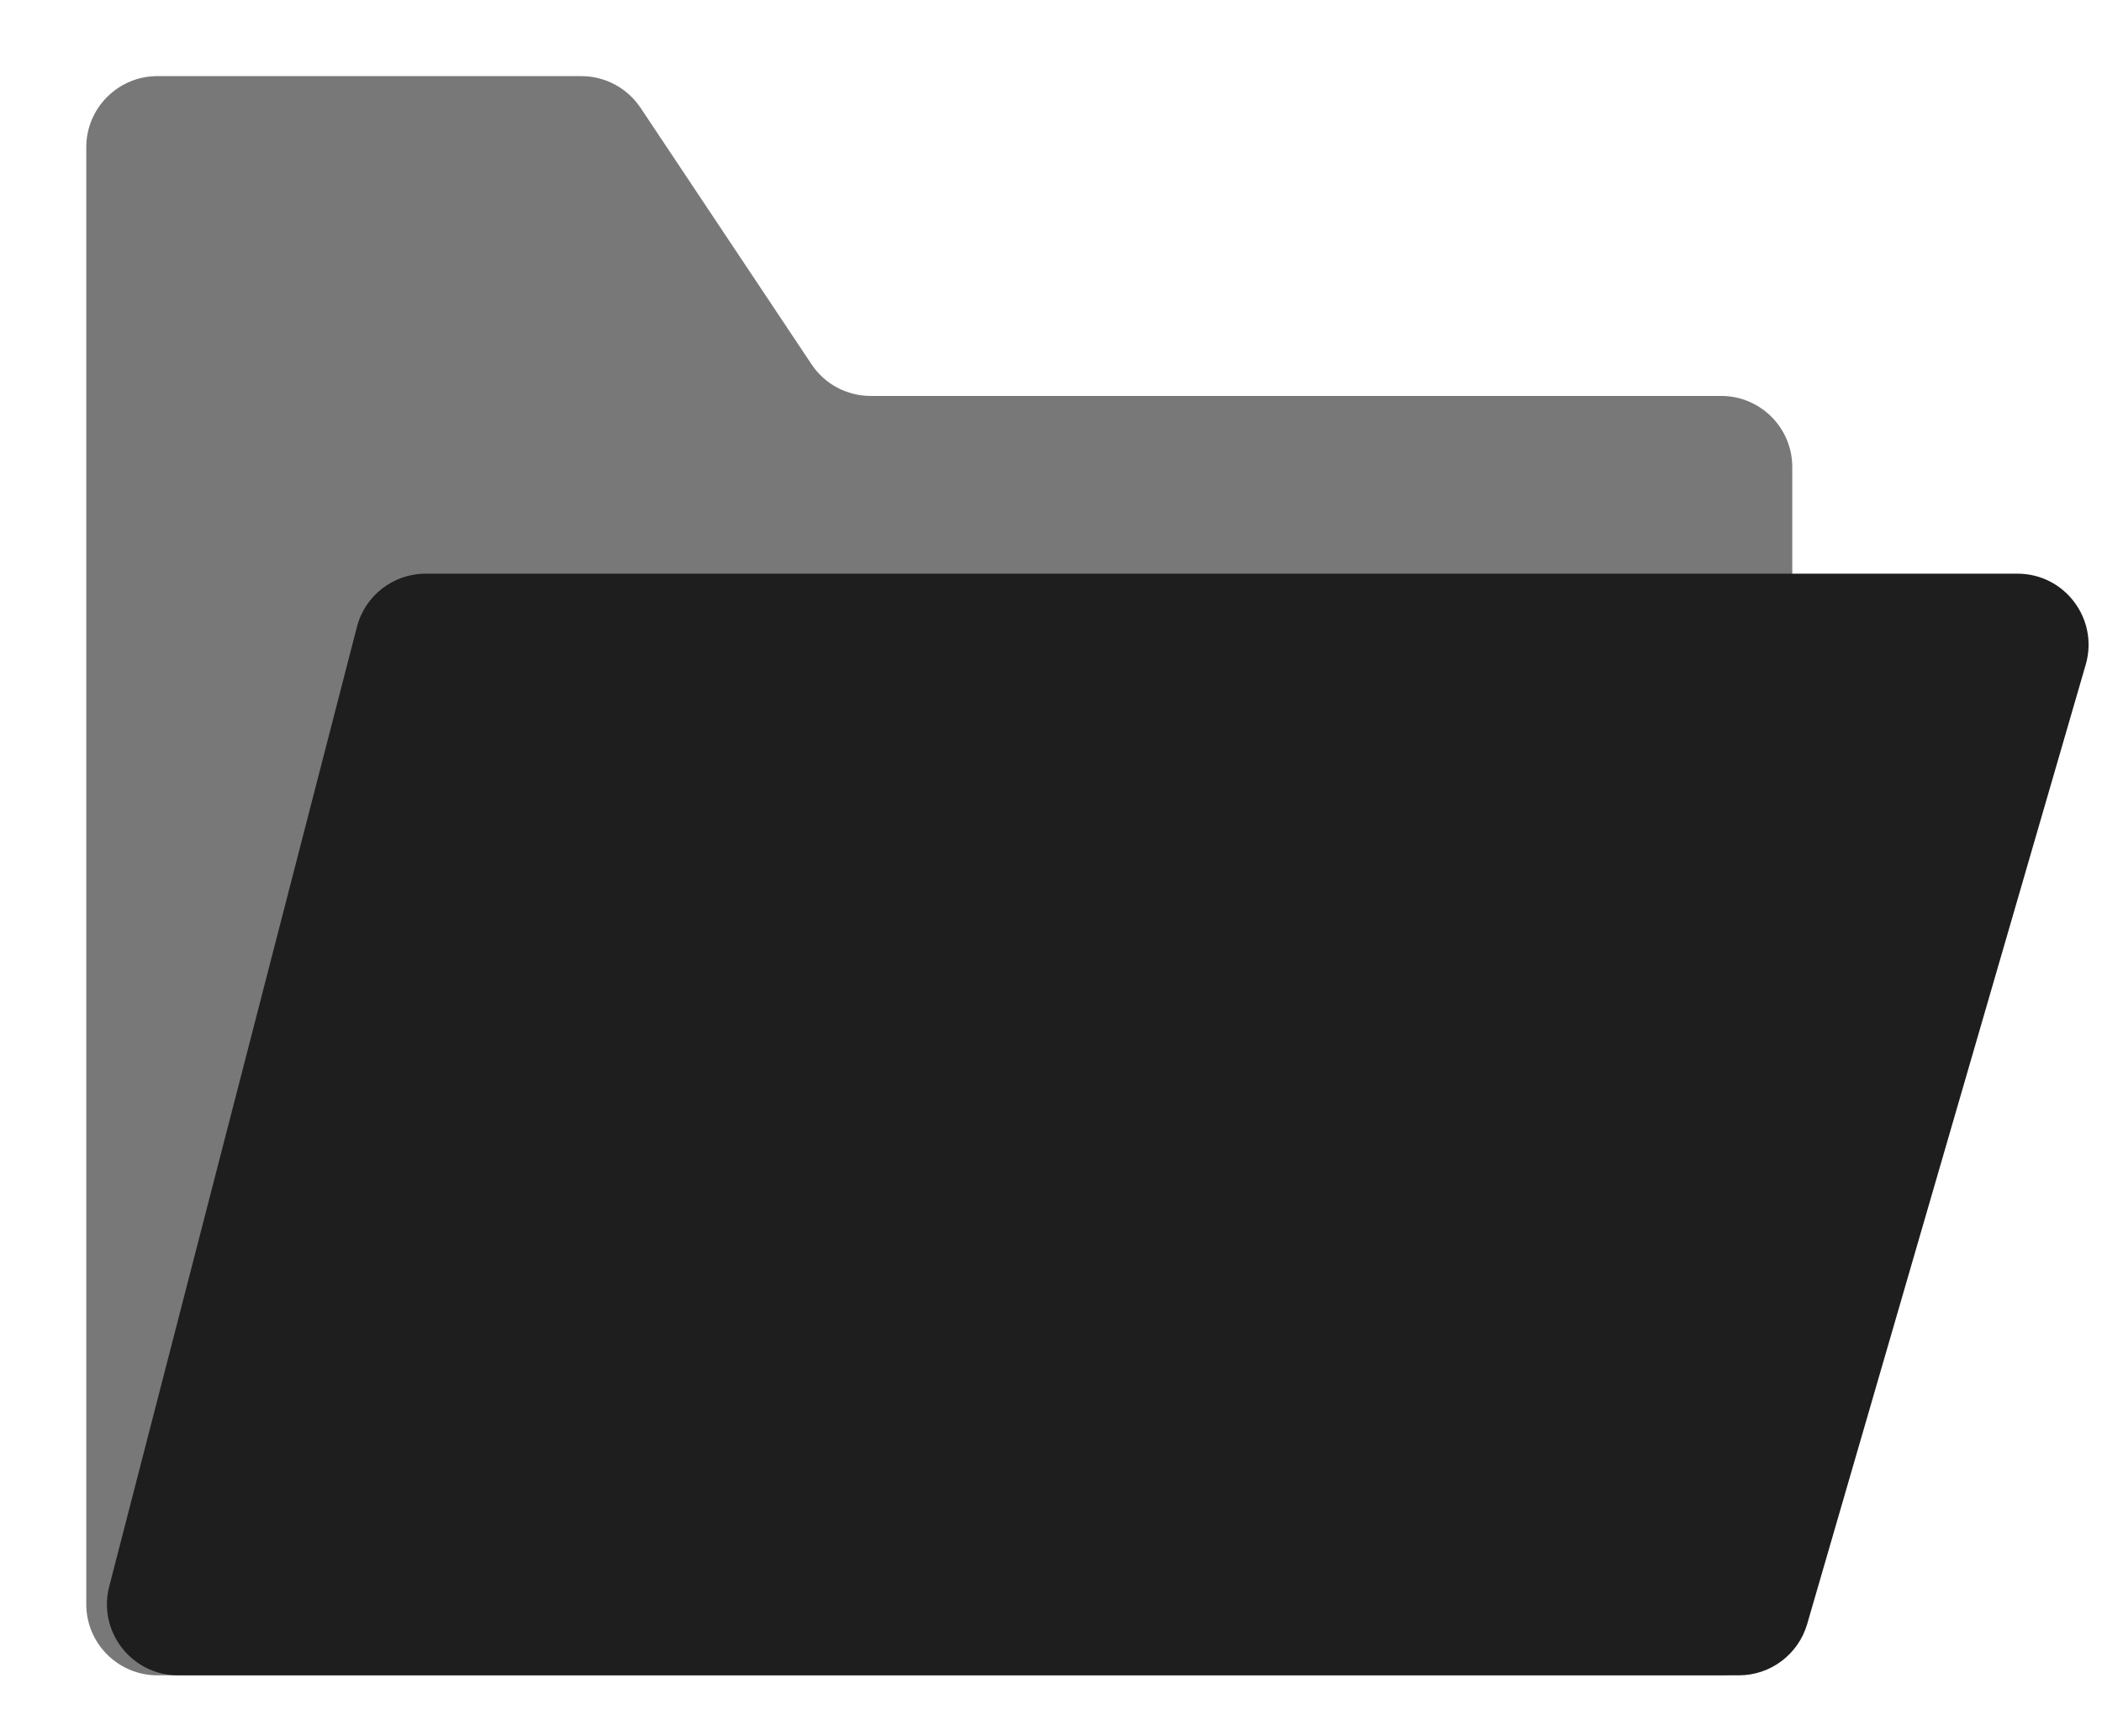 <svg width="23" height="19" viewBox="0 0 23 19" fill="none" xmlns="http://www.w3.org/2000/svg">
<path d="M0.944 17.556V1.611C0.944 1.182 1.293 0.833 1.722 0.833H6.361C6.621 0.833 6.864 0.963 7.009 1.18L8.88 3.987C9.024 4.204 9.267 4.333 9.527 4.333H18.833C19.263 4.333 19.611 4.682 19.611 5.111V17.556C19.611 17.985 19.263 18.334 18.833 18.334H1.722C1.293 18.334 0.944 17.985 0.944 17.556Z" fill="#787878"/>
<path d="M3.905 6.862L1.195 17.362C1.068 17.854 1.44 18.334 1.948 18.334H19.027C19.373 18.334 19.677 18.105 19.774 17.773L22.822 7.273C22.966 6.775 22.593 6.278 22.075 6.278H4.658C4.303 6.278 3.993 6.518 3.905 6.862Z" fill="#1E1E1E"/>
</svg>
